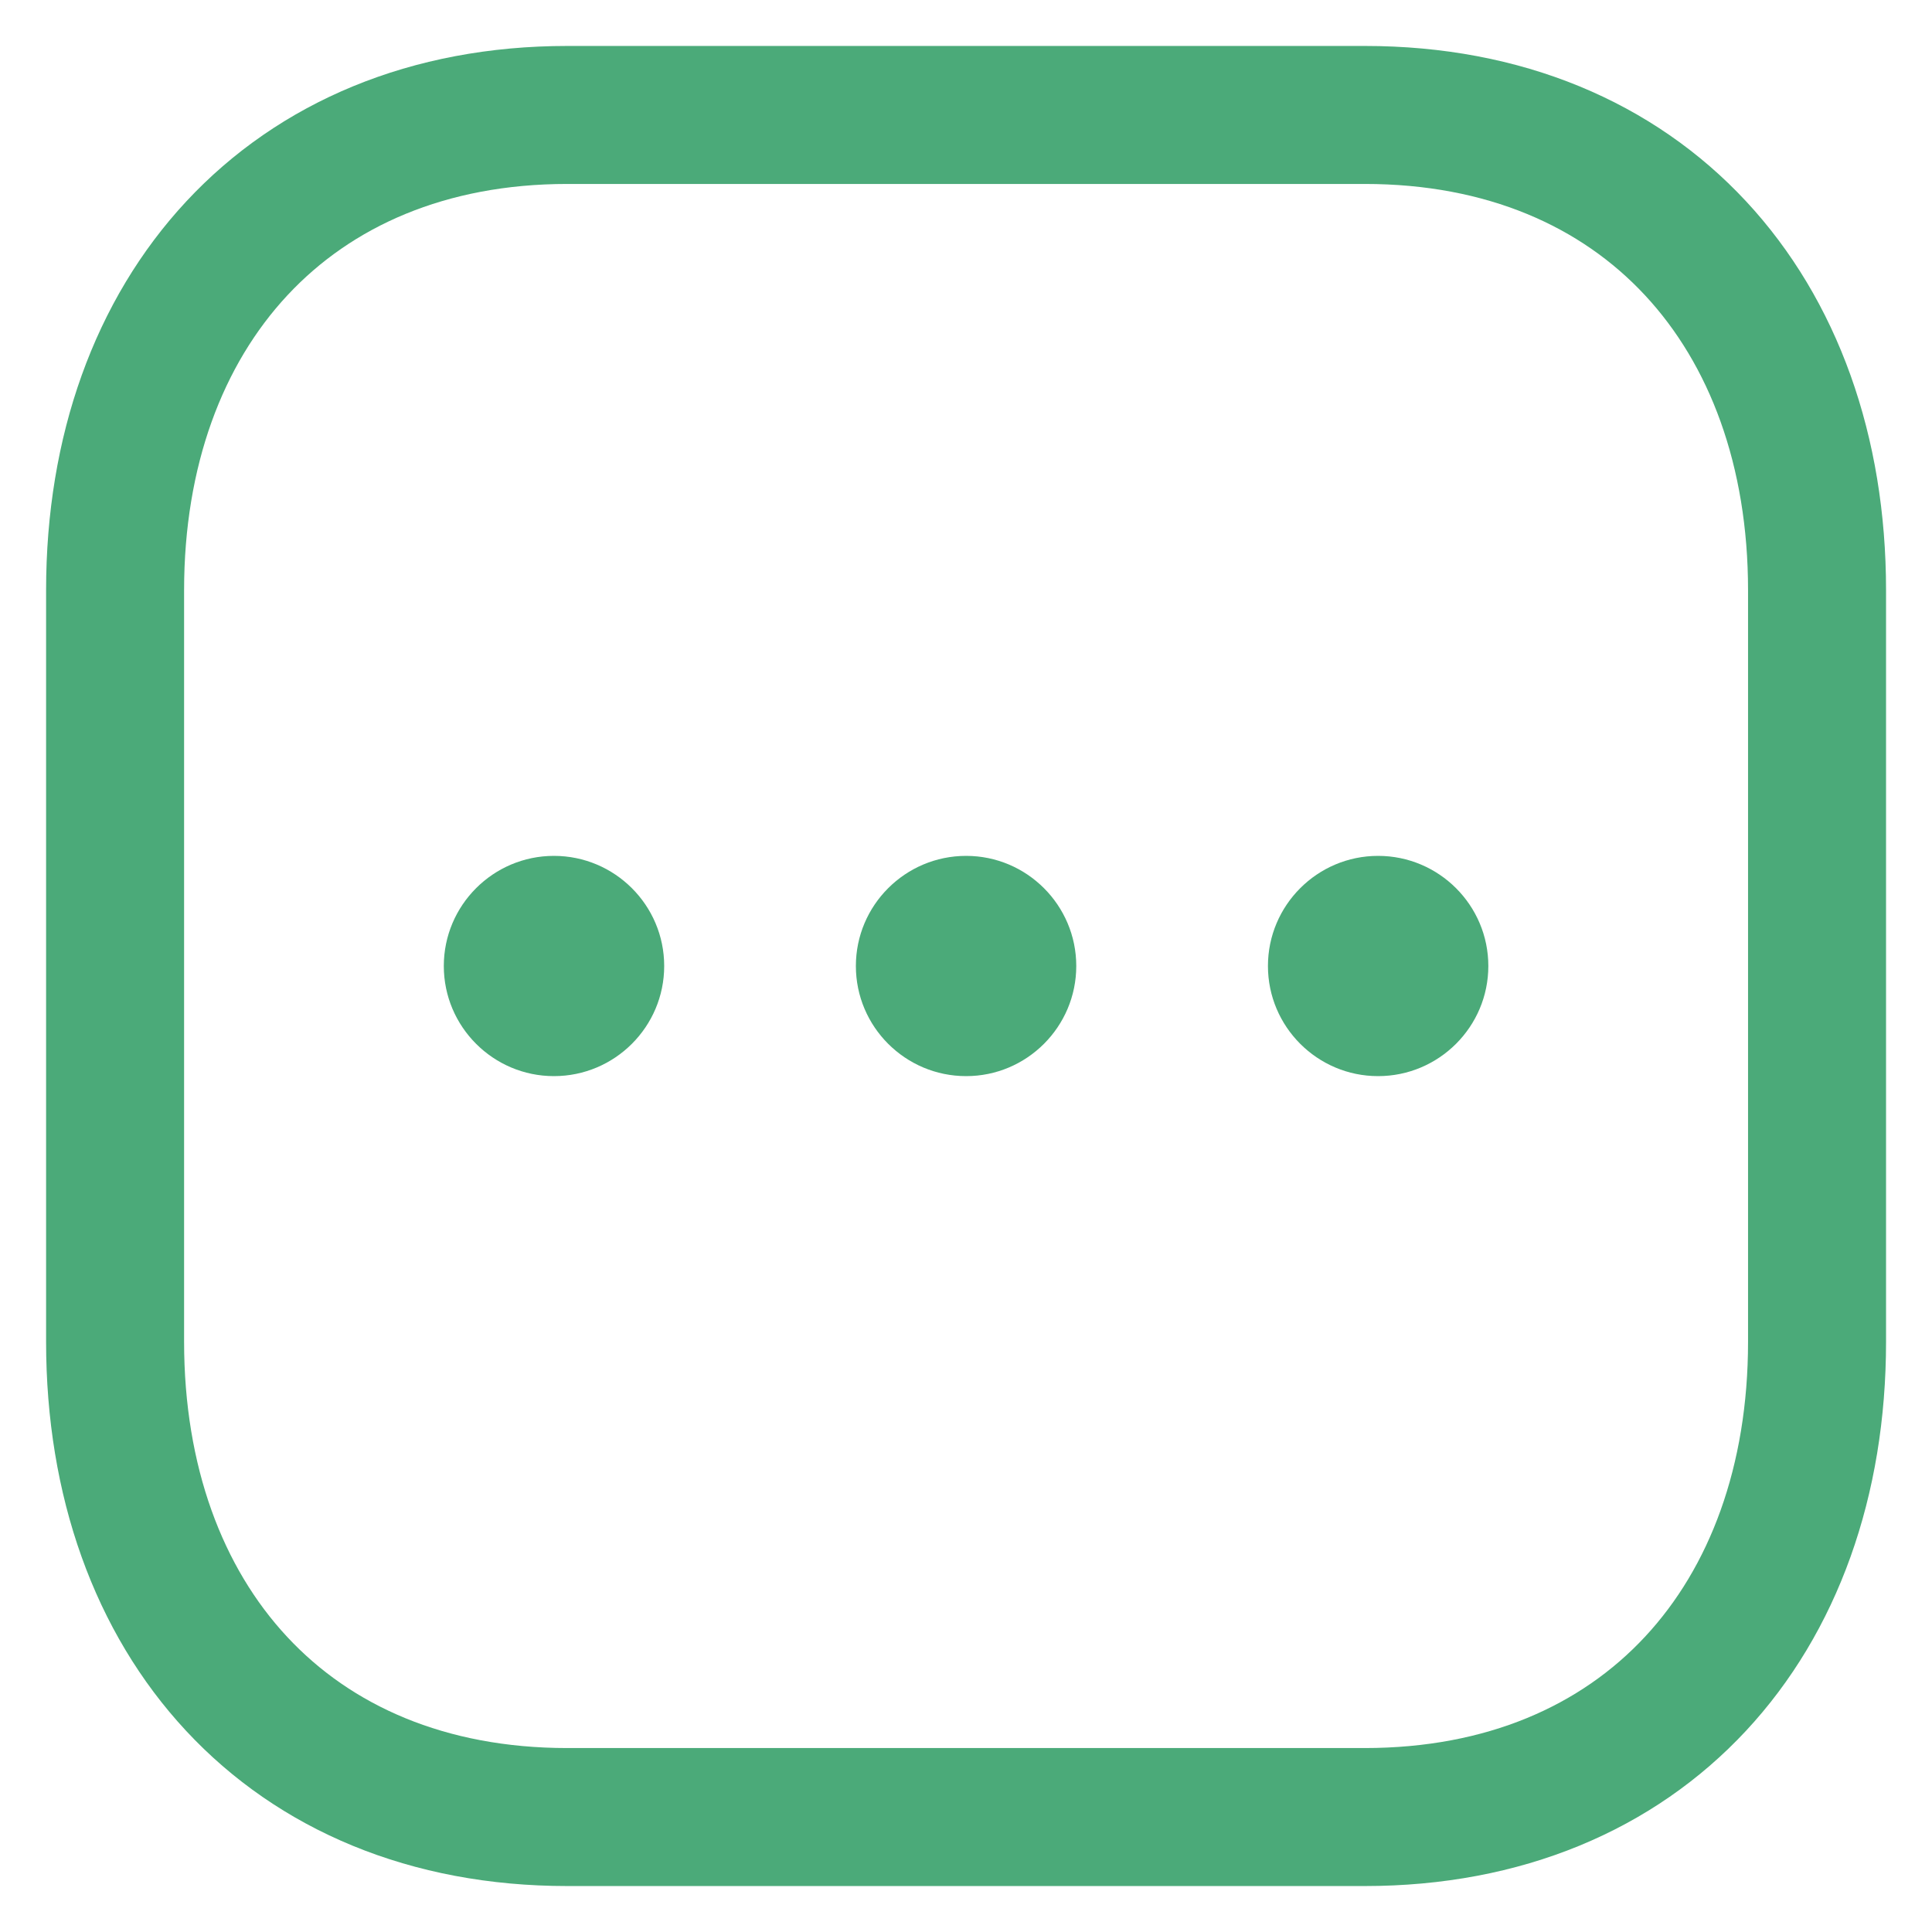 <svg xmlns="http://www.w3.org/2000/svg" width="14" height="14" viewBox="0 0 14 14" fill="none">
  <path fill-rule="evenodd" clip-rule="evenodd" d="M9.89 0.833H4.111C2.097 0.833 0.834 2.26 0.834 4.277V9.723C0.834 11.741 2.09 13.167 4.111 13.167H9.889C11.91 13.167 13.167 11.741 13.167 9.723V4.277C13.167 2.26 11.91 0.833 9.89 0.833Z" stroke="#4BAA79" stroke-linecap="round" stroke-linejoin="round"/>
  <path d="M4.014 7.798C3.574 7.798 3.216 7.44 3.216 7C3.216 6.56 3.574 6.202 4.014 6.202C4.455 6.202 4.813 6.56 4.813 7C4.813 7.44 4.455 7.798 4.014 7.798Z" fill="#4BAA79"/>
  <path d="M7.001 7.798C6.56 7.798 6.202 7.44 6.202 7C6.202 6.56 6.56 6.202 7.001 6.202C7.441 6.202 7.799 6.56 7.799 7C7.799 7.44 7.441 7.798 7.001 7.798Z" fill="#4BAA79"/>
  <path d="M9.986 7.798C9.546 7.798 9.188 7.44 9.188 7C9.188 6.56 9.546 6.202 9.986 6.202C10.427 6.202 10.785 6.56 10.785 7C10.785 7.44 10.427 7.798 9.986 7.798Z" fill="#4BAA79"/>
</svg>